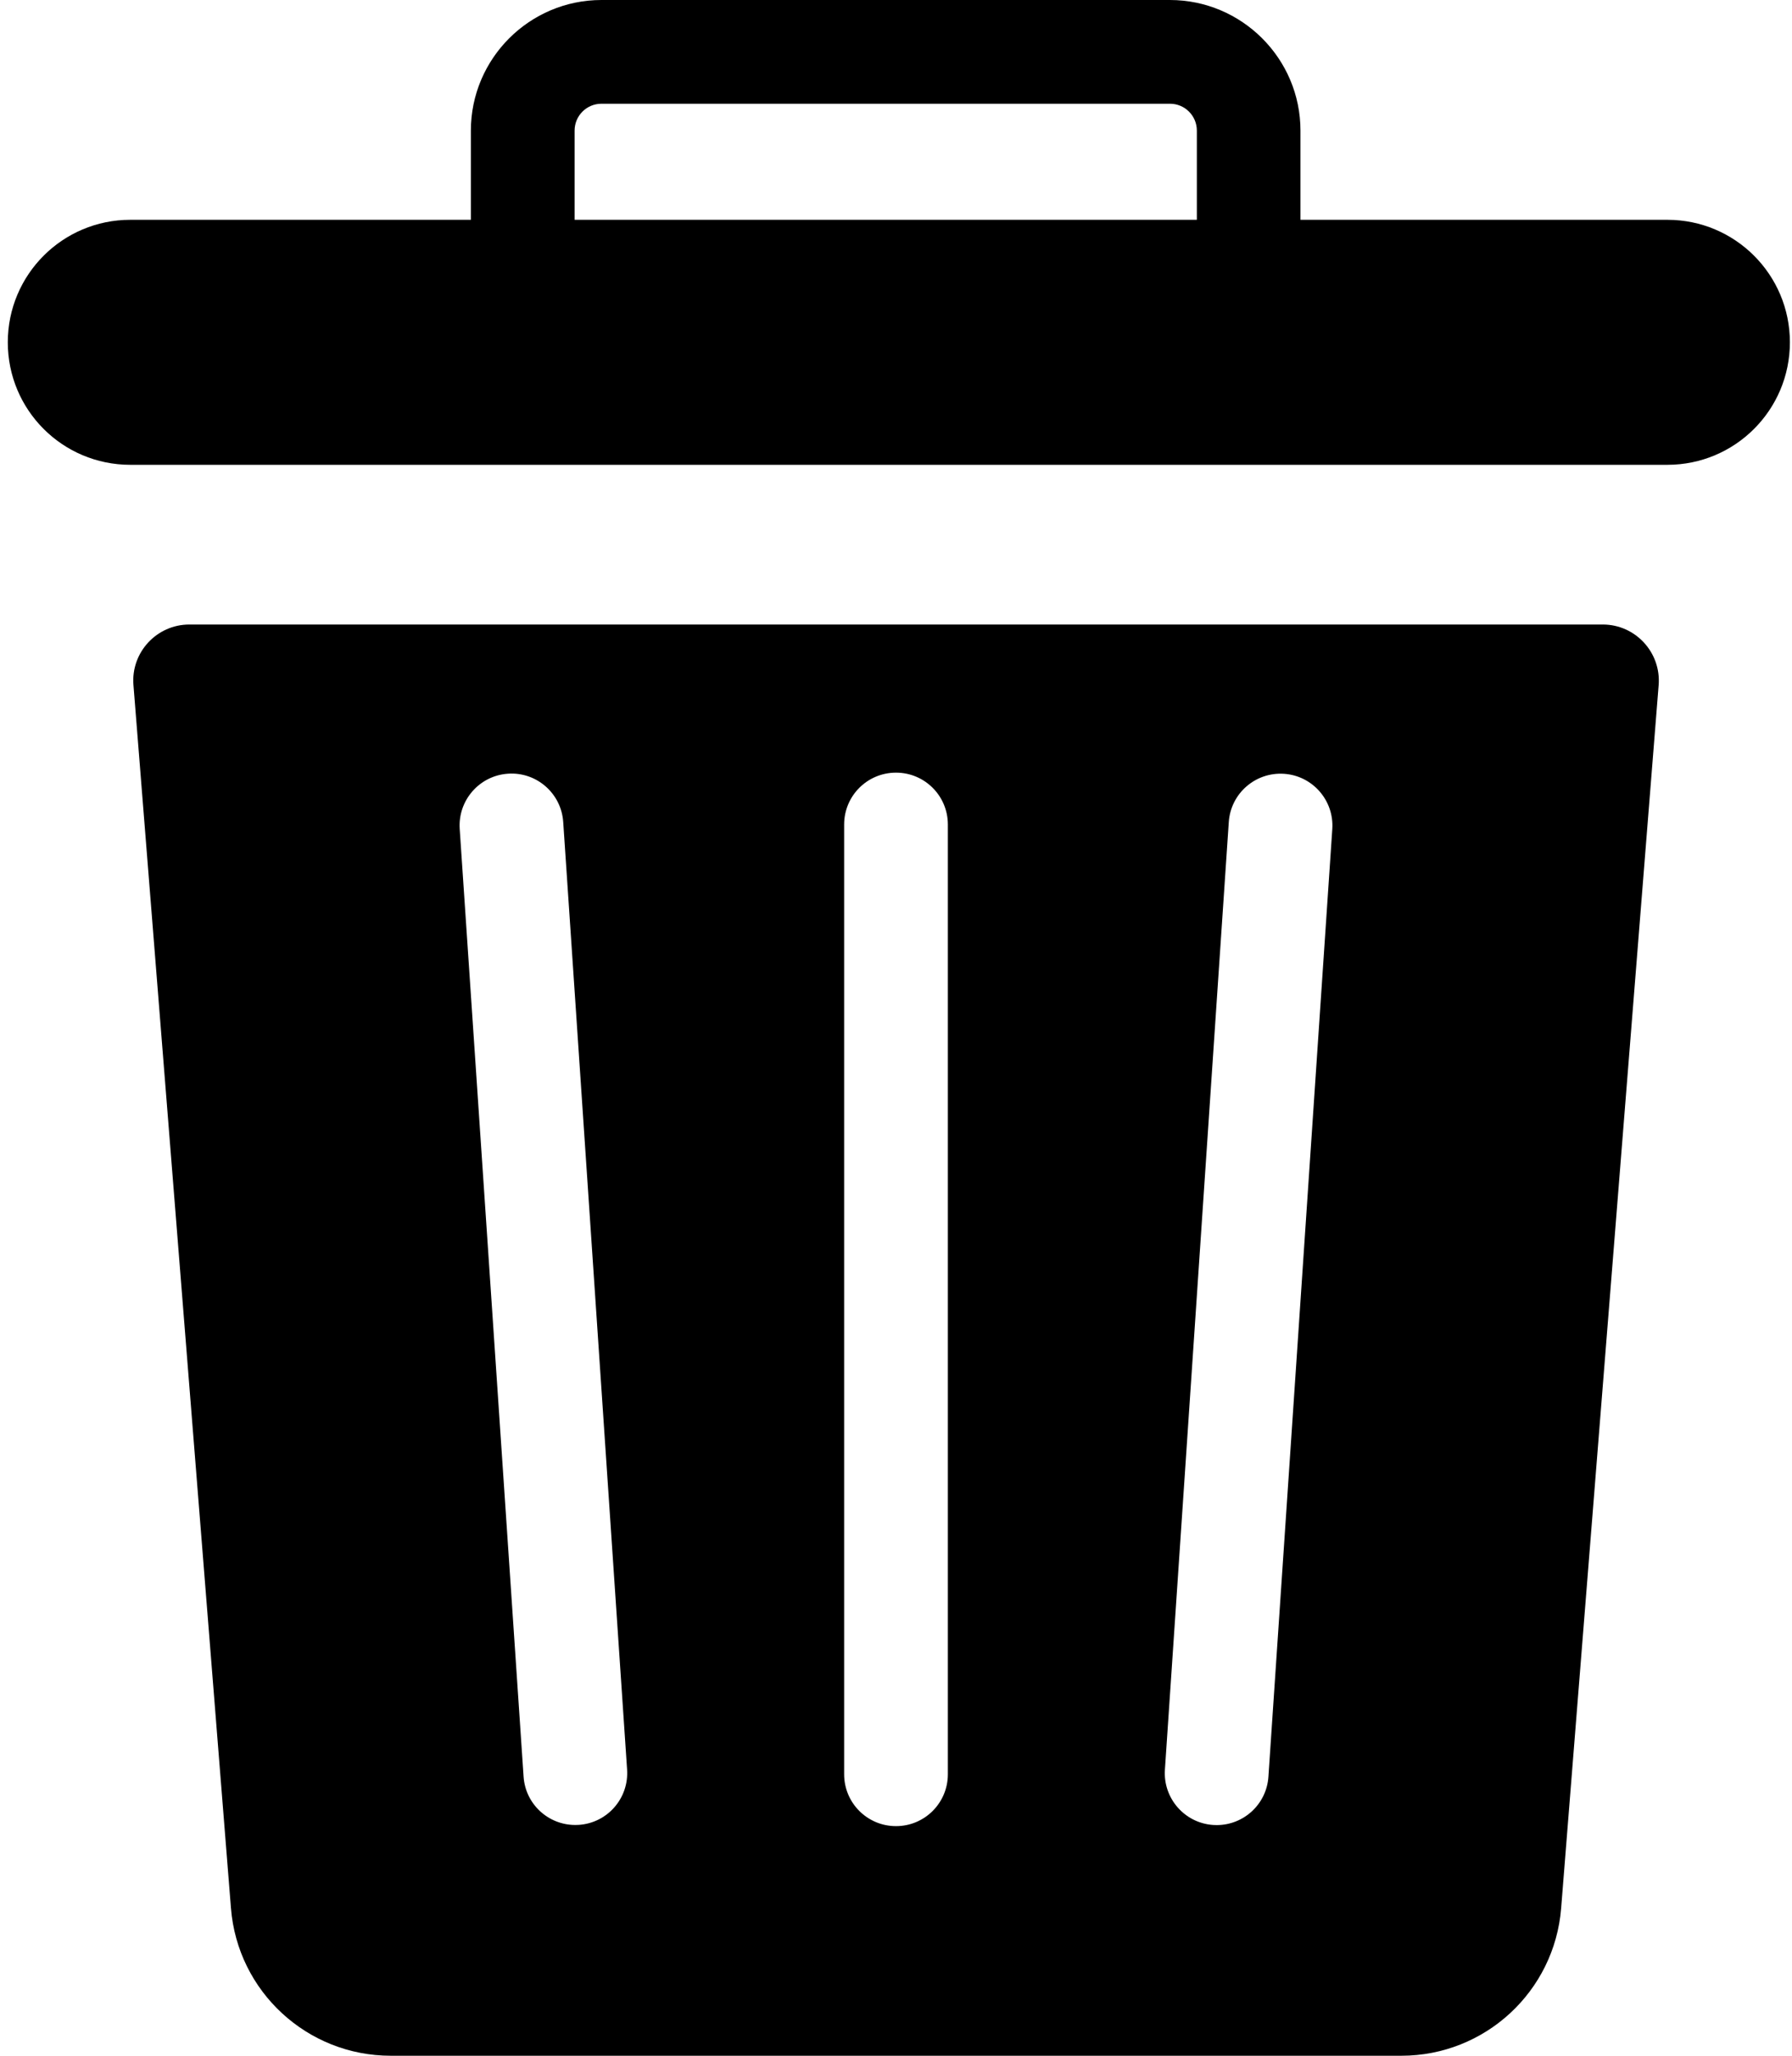 <svg width="170" height="195" viewBox="0 0 170 195" fill="none" xmlns="http://www.w3.org/2000/svg">
<path d="M158.18 20.85H123.37V12.39C123.37 5.56 117.81 0 110.98 0H57.06C50.23 0 44.67 5.56 44.67 12.39V20.85H12.36C5.94 20.85 0.74 26.05 0.74 32.47C0.74 38.89 5.93 44.09 12.36 44.09H158.18C164.6 44.09 169.8 38.89 169.8 32.47C169.8 26.05 164.6 20.85 158.18 20.85ZM54.51 12.39C54.51 10.98 55.65 9.84 57.06 9.84H110.99C112.4 9.84 113.54 10.98 113.54 12.39V20.85H54.51V12.39Z" fill="currentColor"/>
<path d="M152.05 59.24H109.6H86.97H17.96C14.86 59.24 12.41 61.89 12.66 64.98L21.91 181C22.54 188.91 29.14 195 37.07 195H86.97H109.6H132.94C140.87 195 147.47 188.91 148.1 181L157.35 64.98C157.59 61.89 155.15 59.24 152.05 59.24ZM54.91 173.1C54.8 173.11 54.69 173.11 54.57 173.11C52 173.11 49.84 171.12 49.67 168.52L43.61 78.63C43.43 75.92 45.48 73.57 48.19 73.39C50.9 73.2 53.25 75.26 53.43 77.97L59.49 167.86C59.67 170.58 57.62 172.92 54.91 173.1ZM89.92 168.3C89.92 171.02 87.72 173.22 85 173.22C82.28 173.22 80.08 171.02 80.08 168.3V78.21C80.08 75.49 82.28 73.29 85 73.29C87.72 73.29 89.92 75.49 89.92 78.21V168.3ZM120.33 168.53C120.16 171.13 117.99 173.12 115.43 173.12C115.32 173.12 115.21 173.12 115.09 173.11C112.38 172.93 110.33 170.58 110.51 167.87L116.57 77.98C116.75 75.27 119.09 73.22 121.81 73.4C124.52 73.58 126.57 75.93 126.39 78.64L120.33 168.53Z" fill="currentColor"/>
</svg>